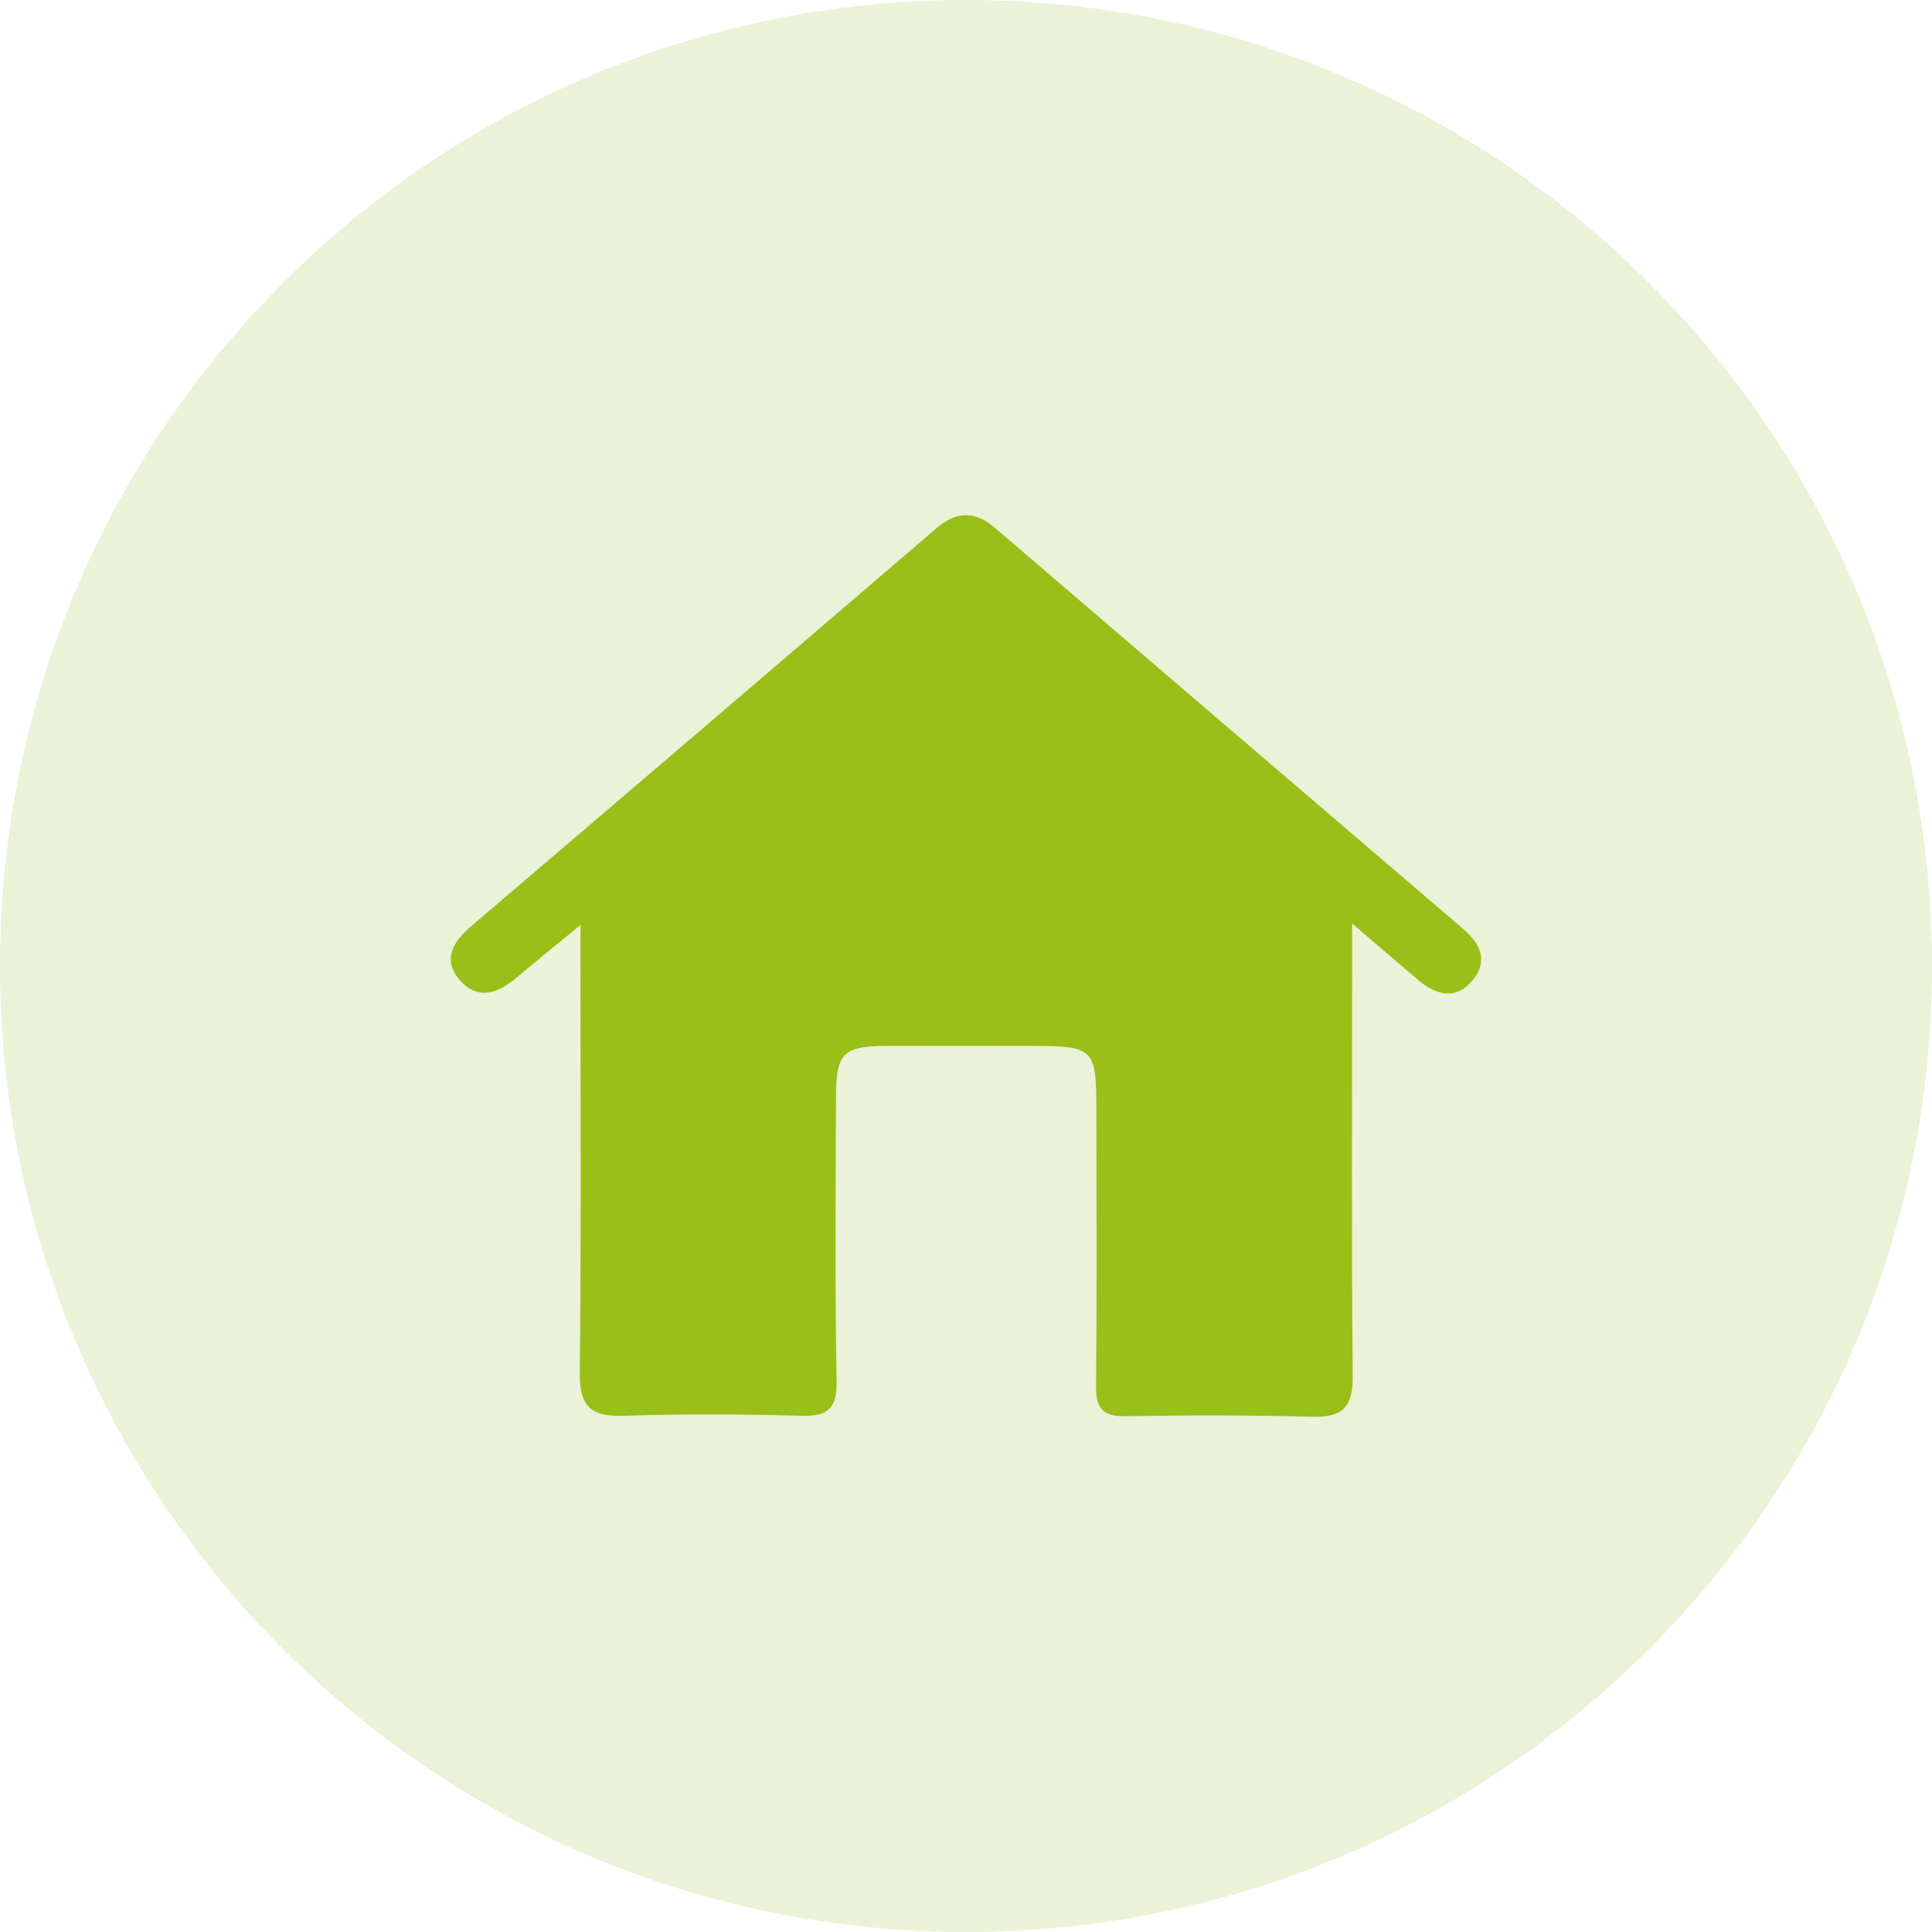 <svg width="30" height="30" viewBox="0 0 30 30" fill="none" xmlns="http://www.w3.org/2000/svg">
<path opacity="0.2" d="M15 30C23.284 30 30 23.284 30 15C30 6.716 23.284 0 15 0C6.716 0 0 6.716 0 15C0 23.284 6.716 30 15 30Z" fill="#98C03C"/>
<path d="M20.996 14.341C20.996 14.703 20.996 14.897 20.996 15.088C20.996 17.184 20.985 19.277 21.005 21.37C21.009 21.832 20.861 22.012 20.386 21.999C19.418 21.973 18.445 21.975 17.477 21.991C17.118 21.997 17.015 21.864 17.02 21.52C17.033 20.089 17.026 18.656 17.024 17.225C17.024 16.277 16.985 16.241 16.012 16.241C15.258 16.241 14.503 16.238 13.749 16.241C13.109 16.243 12.984 16.356 12.982 16.988C12.975 18.473 12.964 19.959 12.991 21.444C12.997 21.875 12.855 21.997 12.438 21.984C11.522 21.958 10.603 21.954 9.69 21.984C9.18 22.002 8.997 21.845 9.003 21.318C9.027 19.242 9.014 17.164 9.014 15.088C9.014 14.894 9.014 14.701 9.014 14.363C8.621 14.685 8.323 14.925 8.033 15.171C7.74 15.421 7.423 15.546 7.136 15.215C6.865 14.901 7.038 14.622 7.311 14.387C9.72 12.331 12.134 10.268 14.543 8.201C14.855 7.933 15.144 7.933 15.452 8.199C17.874 10.277 20.301 12.353 22.725 14.428C22.992 14.657 23.11 14.927 22.87 15.219C22.607 15.535 22.301 15.454 22.021 15.217C21.722 14.964 21.427 14.709 20.996 14.341Z" fill="#99BF18"/>
</svg>
